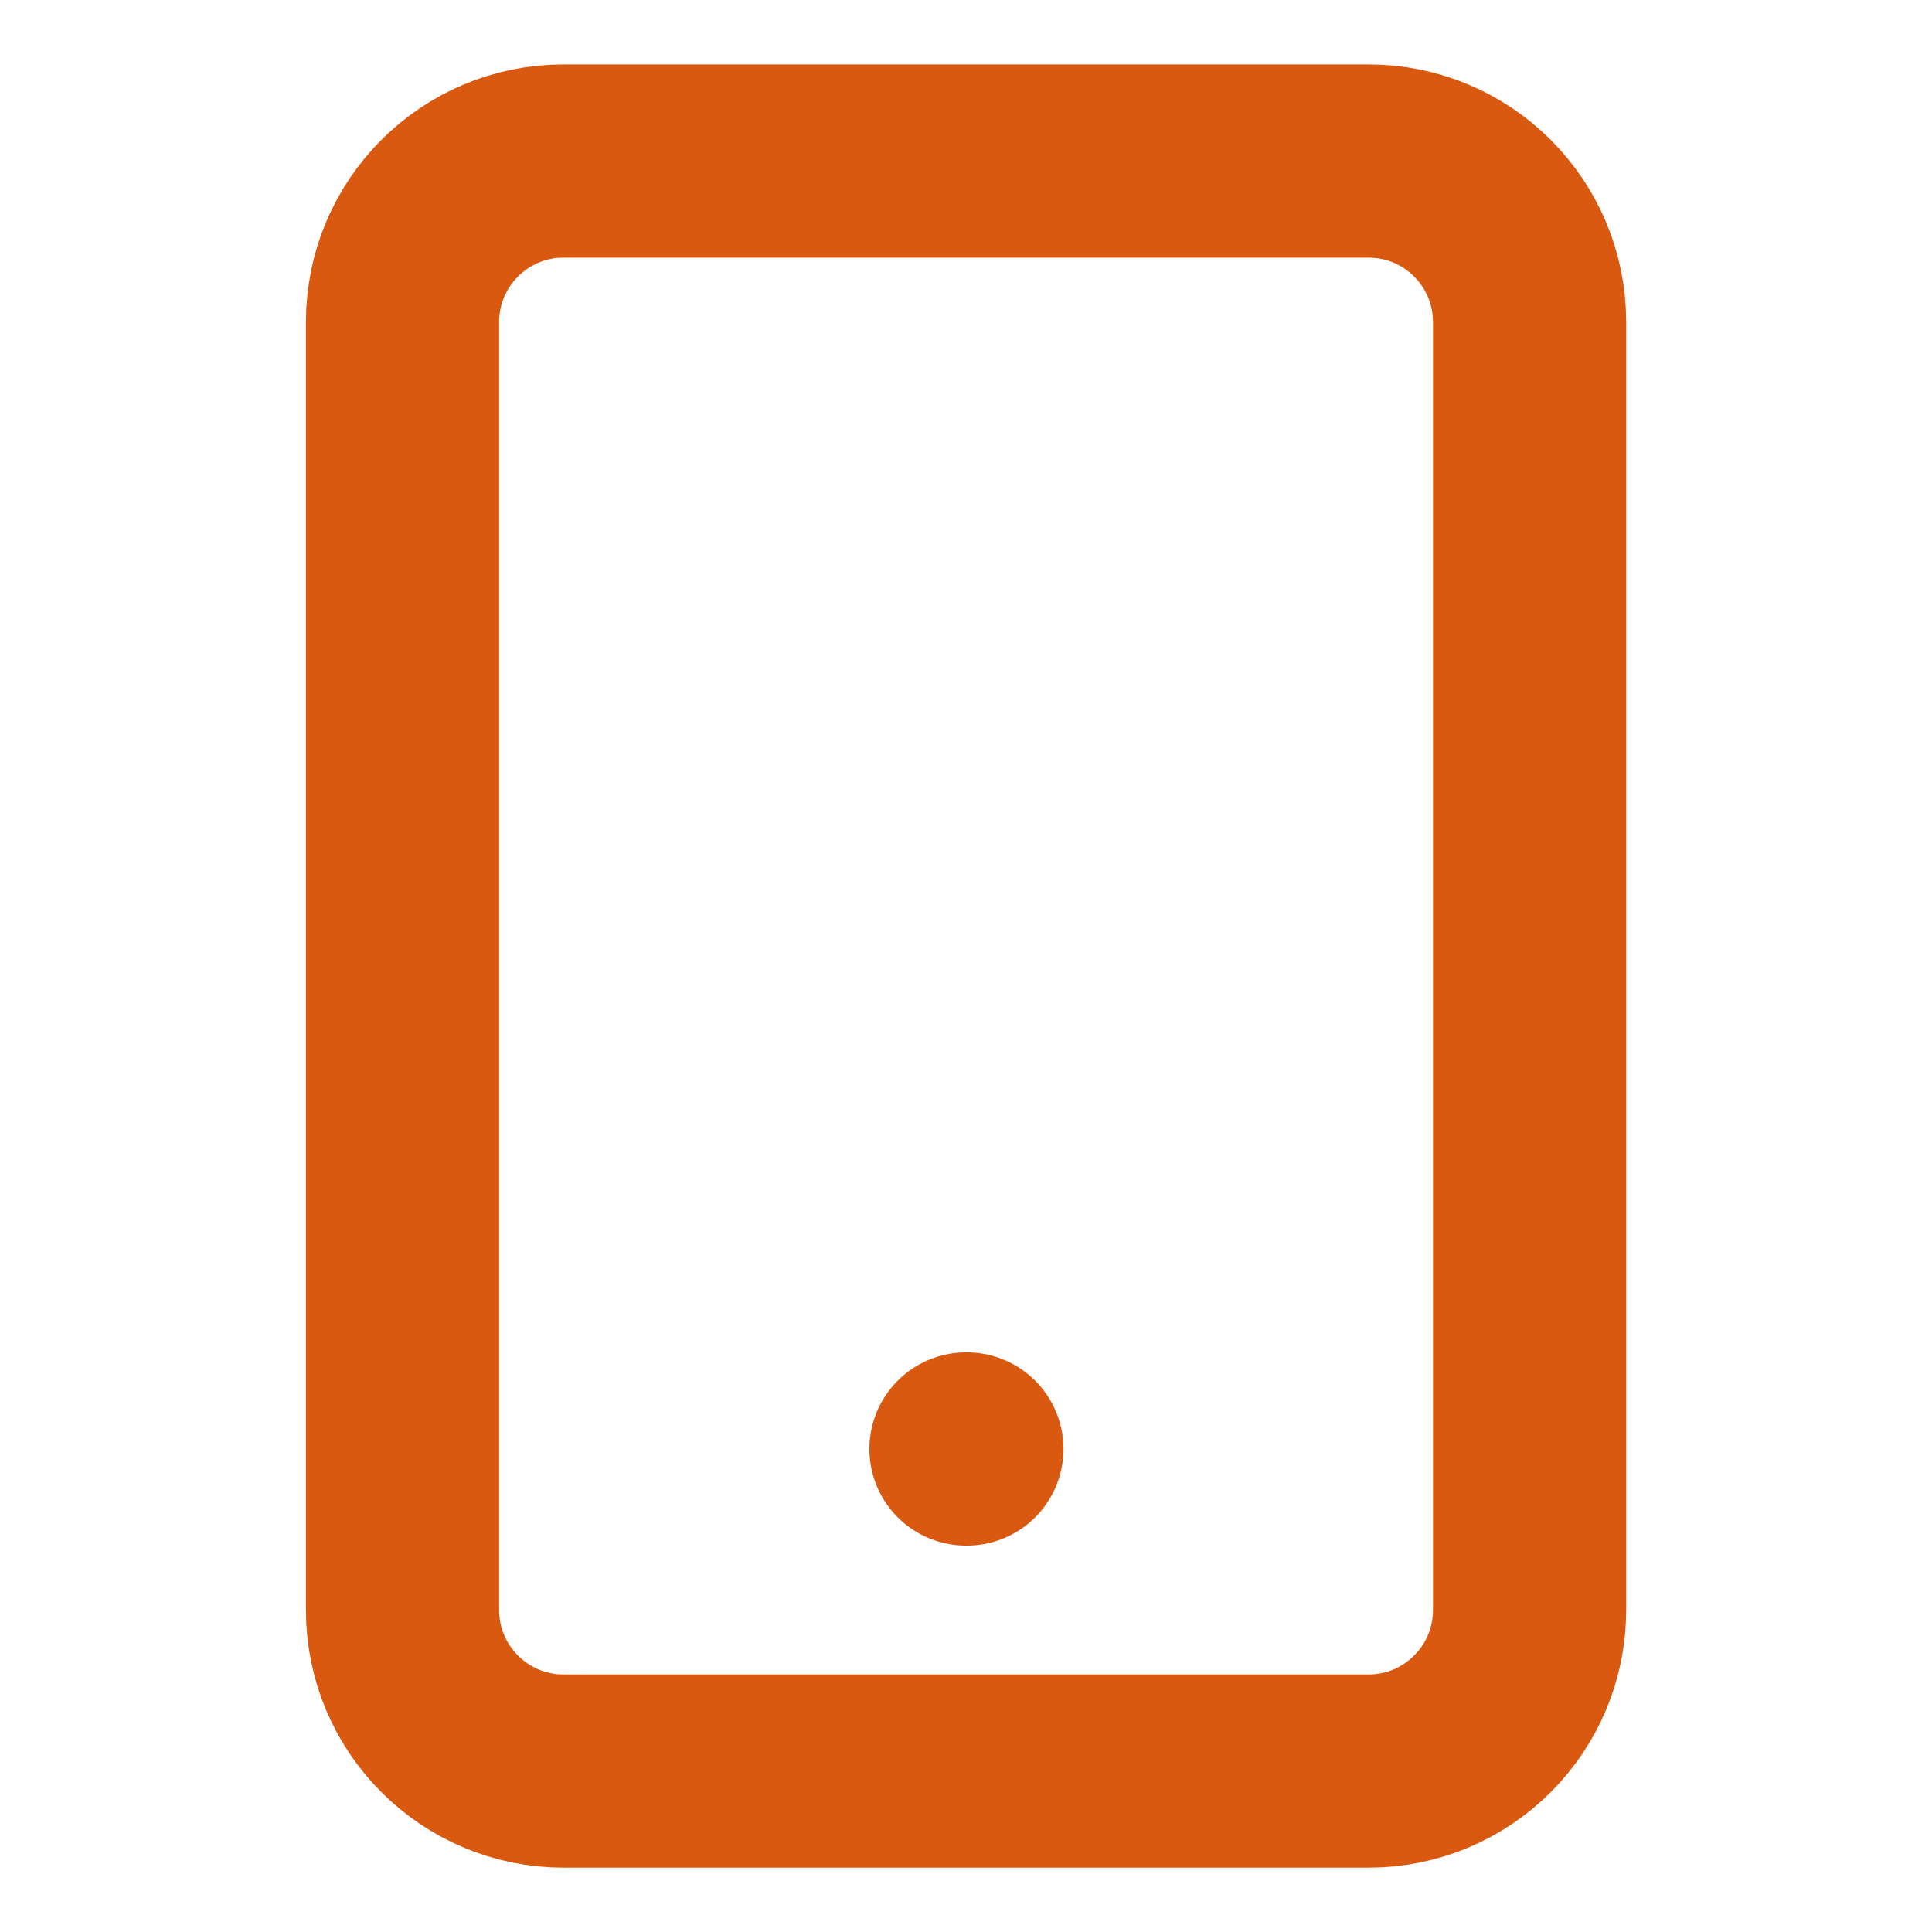 <svg width="20" height="20" viewBox="0 0 20 20" fill="none" xmlns="http://www.w3.org/2000/svg">
<path d="M14.167 1.667H5.834C4.913 1.667 4.167 2.413 4.167 3.334V16.667C4.167 17.587 4.913 18.334 5.834 18.334H14.167C15.088 18.334 15.834 17.587 15.834 16.667V3.334C15.834 2.413 15.088 1.667 14.167 1.667Z" stroke="#DA5910" stroke-width="2" stroke-linecap="round" stroke-linejoin="round"/>
<path d="M10 15H10.009" stroke="#DA5910" stroke-width="2" stroke-linecap="round" stroke-linejoin="round"/>
</svg>
